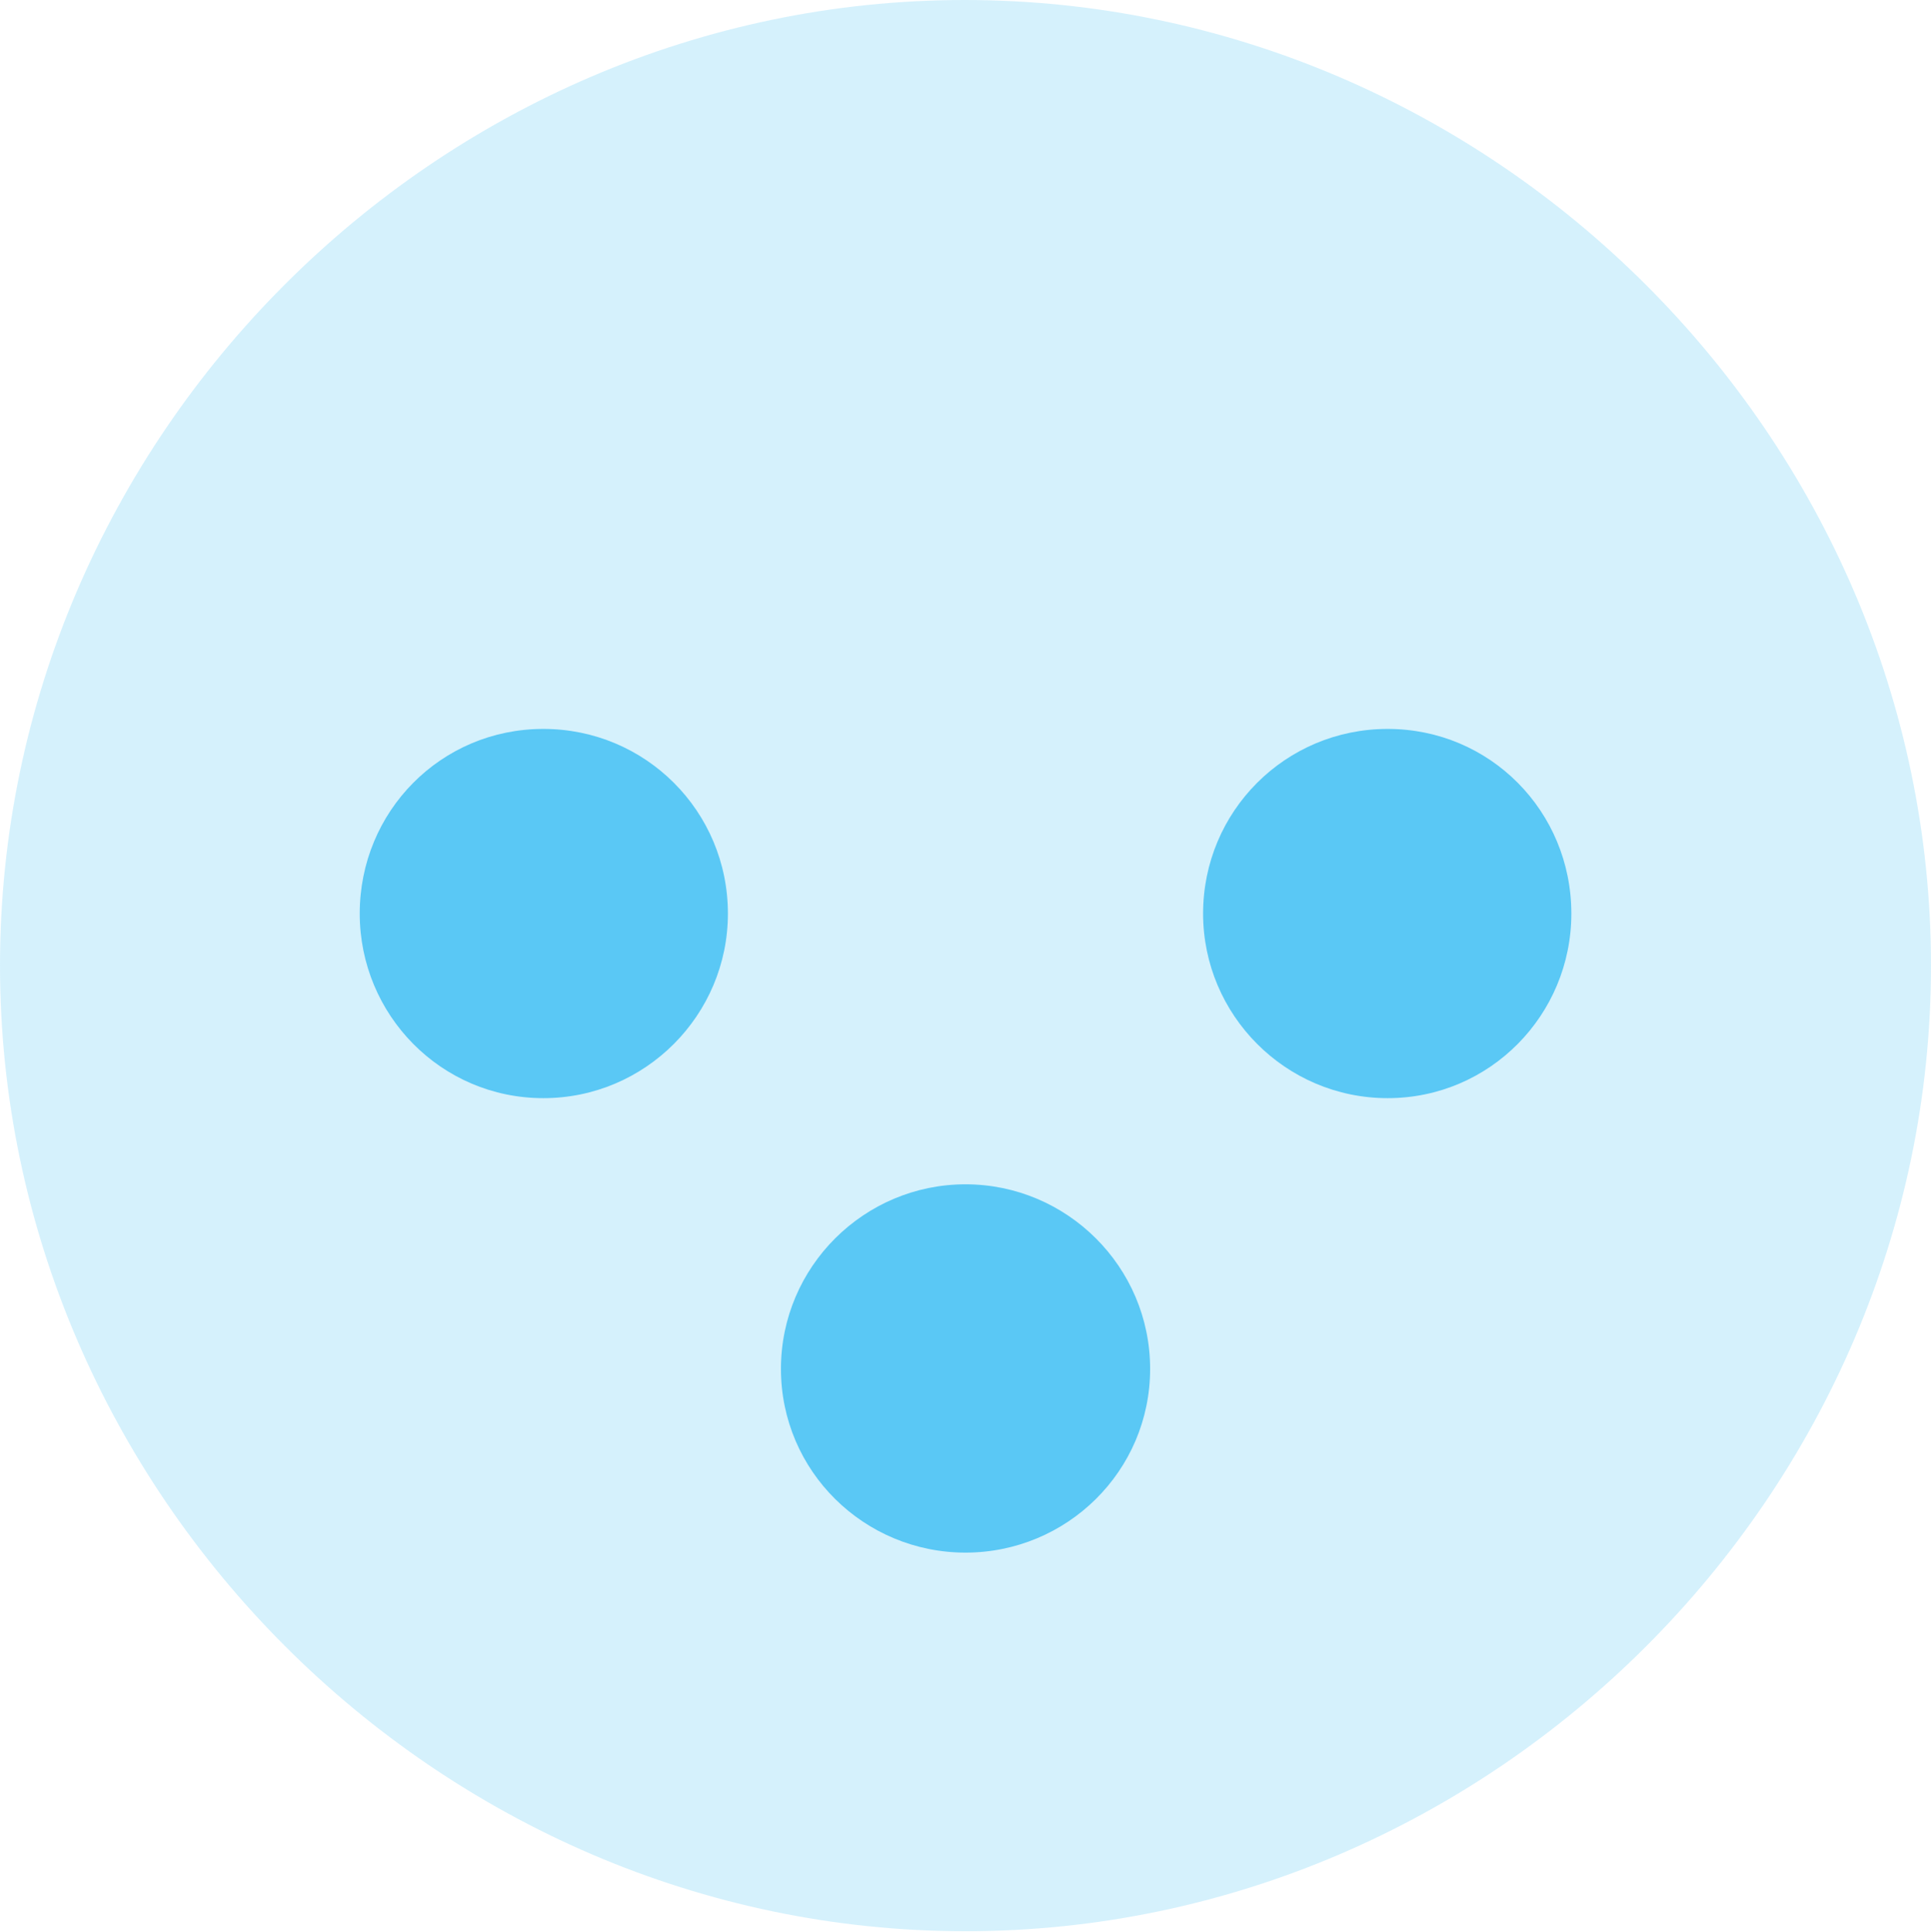 <?xml version="1.0" encoding="UTF-8"?>
<!--Generator: Apple Native CoreSVG 175.5-->
<!DOCTYPE svg
PUBLIC "-//W3C//DTD SVG 1.1//EN"
       "http://www.w3.org/Graphics/SVG/1.1/DTD/svg11.dtd">
<svg version="1.1" xmlns="http://www.w3.org/2000/svg" xmlns:xlink="http://www.w3.org/1999/xlink" width="24.902" height="24.915">
 <g>
  <rect height="24.915" opacity="0" width="24.902" x="0" y="0"/>
  <path d="M12.451 24.902C19.263 24.902 24.902 19.25 24.902 12.451C24.902 5.64 19.25 0 12.439 0C5.64 0 0 5.64 0 12.451C0 19.25 5.652 24.902 12.451 24.902Z" fill="#5ac8f5" fill-opacity="0.25"/>
  <path d="M7.007 14.16C5.688 14.16 4.639 13.086 4.639 11.78C4.639 10.461 5.688 9.399 7.007 9.399C8.325 9.399 9.387 10.461 9.387 11.78C9.387 13.086 8.325 14.16 7.007 14.16ZM17.895 14.16C16.577 14.16 15.515 13.086 15.515 11.78C15.515 10.461 16.577 9.399 17.895 9.399C19.214 9.399 20.264 10.461 20.264 11.78C20.264 13.086 19.214 14.16 17.895 14.16ZM12.451 20.02C11.145 20.02 10.071 18.97 10.071 17.651C10.071 16.333 11.145 15.271 12.451 15.271C13.757 15.271 14.832 16.333 14.832 17.651C14.832 18.97 13.757 20.02 12.451 20.02Z" fill="#5ac8f5"/>
 </g>
</svg>
